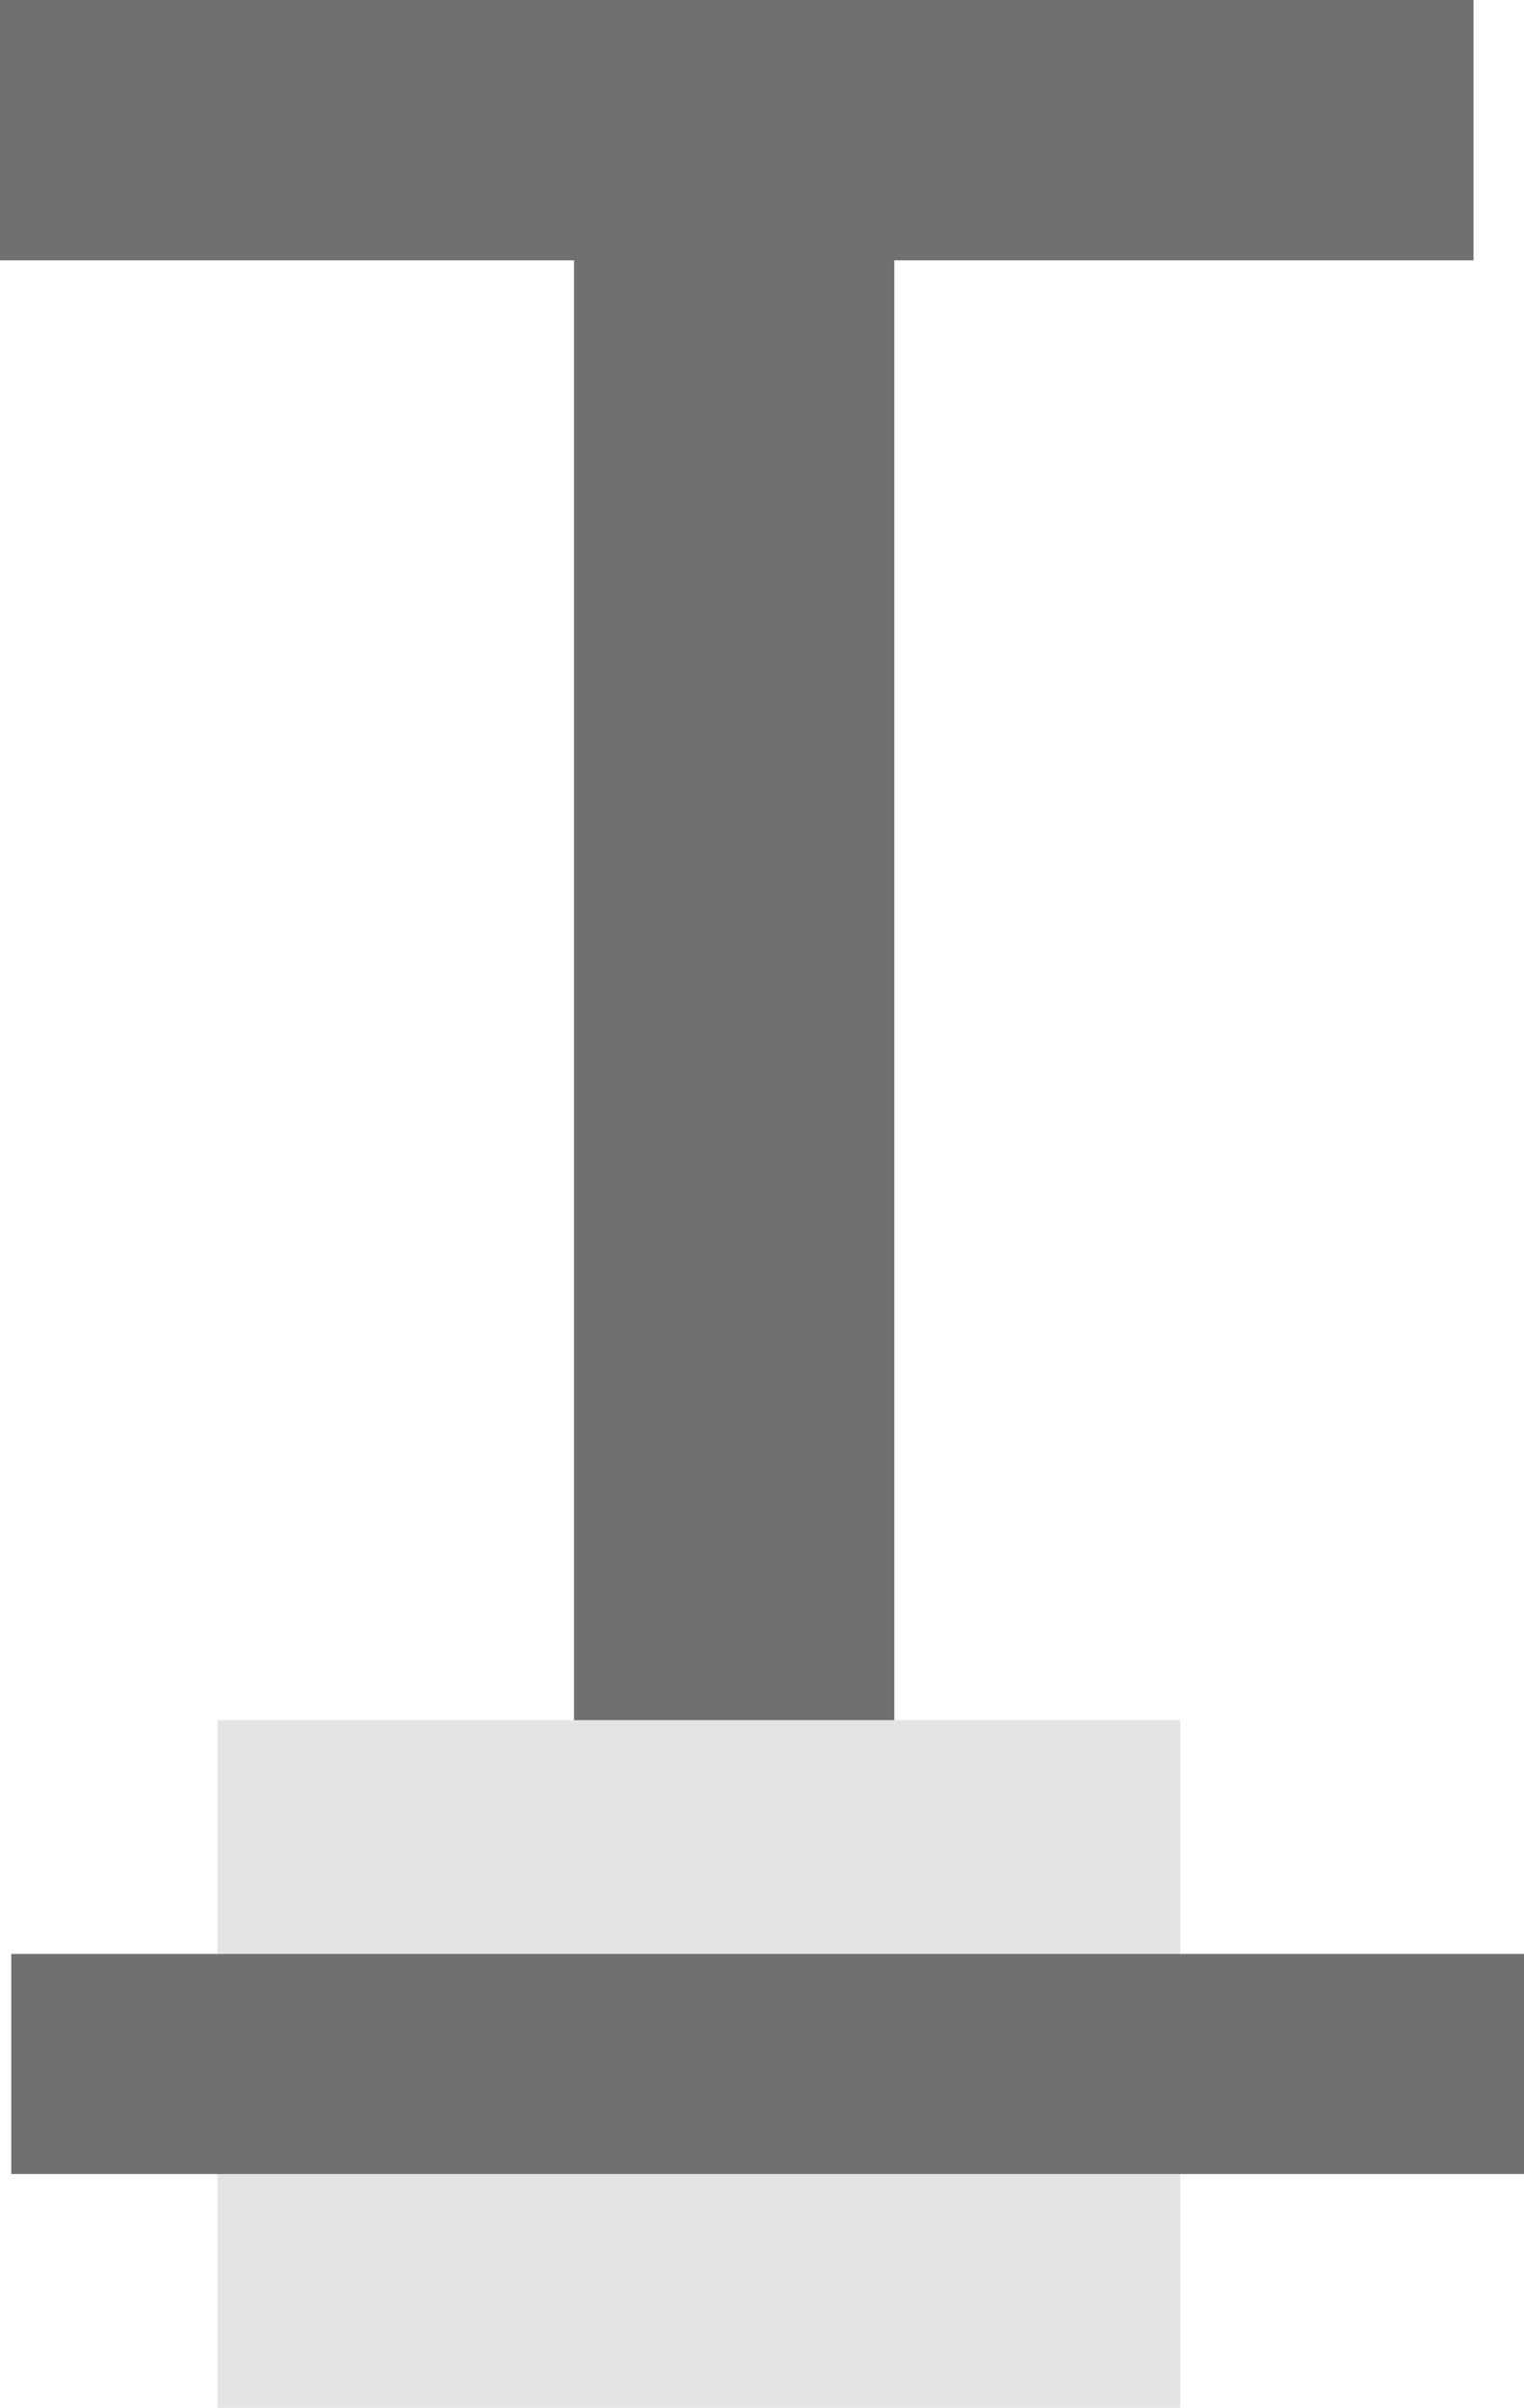 <svg xmlns="http://www.w3.org/2000/svg" width="11.082" height="17.508" viewBox="0 0 11.082 17.508">
  <g id="Group_2520" data-name="Group 2520" transform="translate(11229.582 -17012.492)">
    <g id="Group_2517" data-name="Group 2517" transform="translate(-3 90)">
      <path id="Path_1199" data-name="Path 1199" d="M11.133-11.615H6.921V0H4.592V-11.615H.417v-1.893H11.133Z" transform="translate(-11227 16936)" fill="#707070"/>
      <rect id="Rectangle_2006" data-name="Rectangle 2006" width="7" height="5" transform="translate(-11225 16935)" fill="#e4e4e4"/>
      <line id="Line_107" data-name="Line 107" x2="11" transform="translate(-11226.5 16937.5)" fill="none" stroke="#707070" stroke-width="1.6"/>
    </g>
  </g>
</svg>
